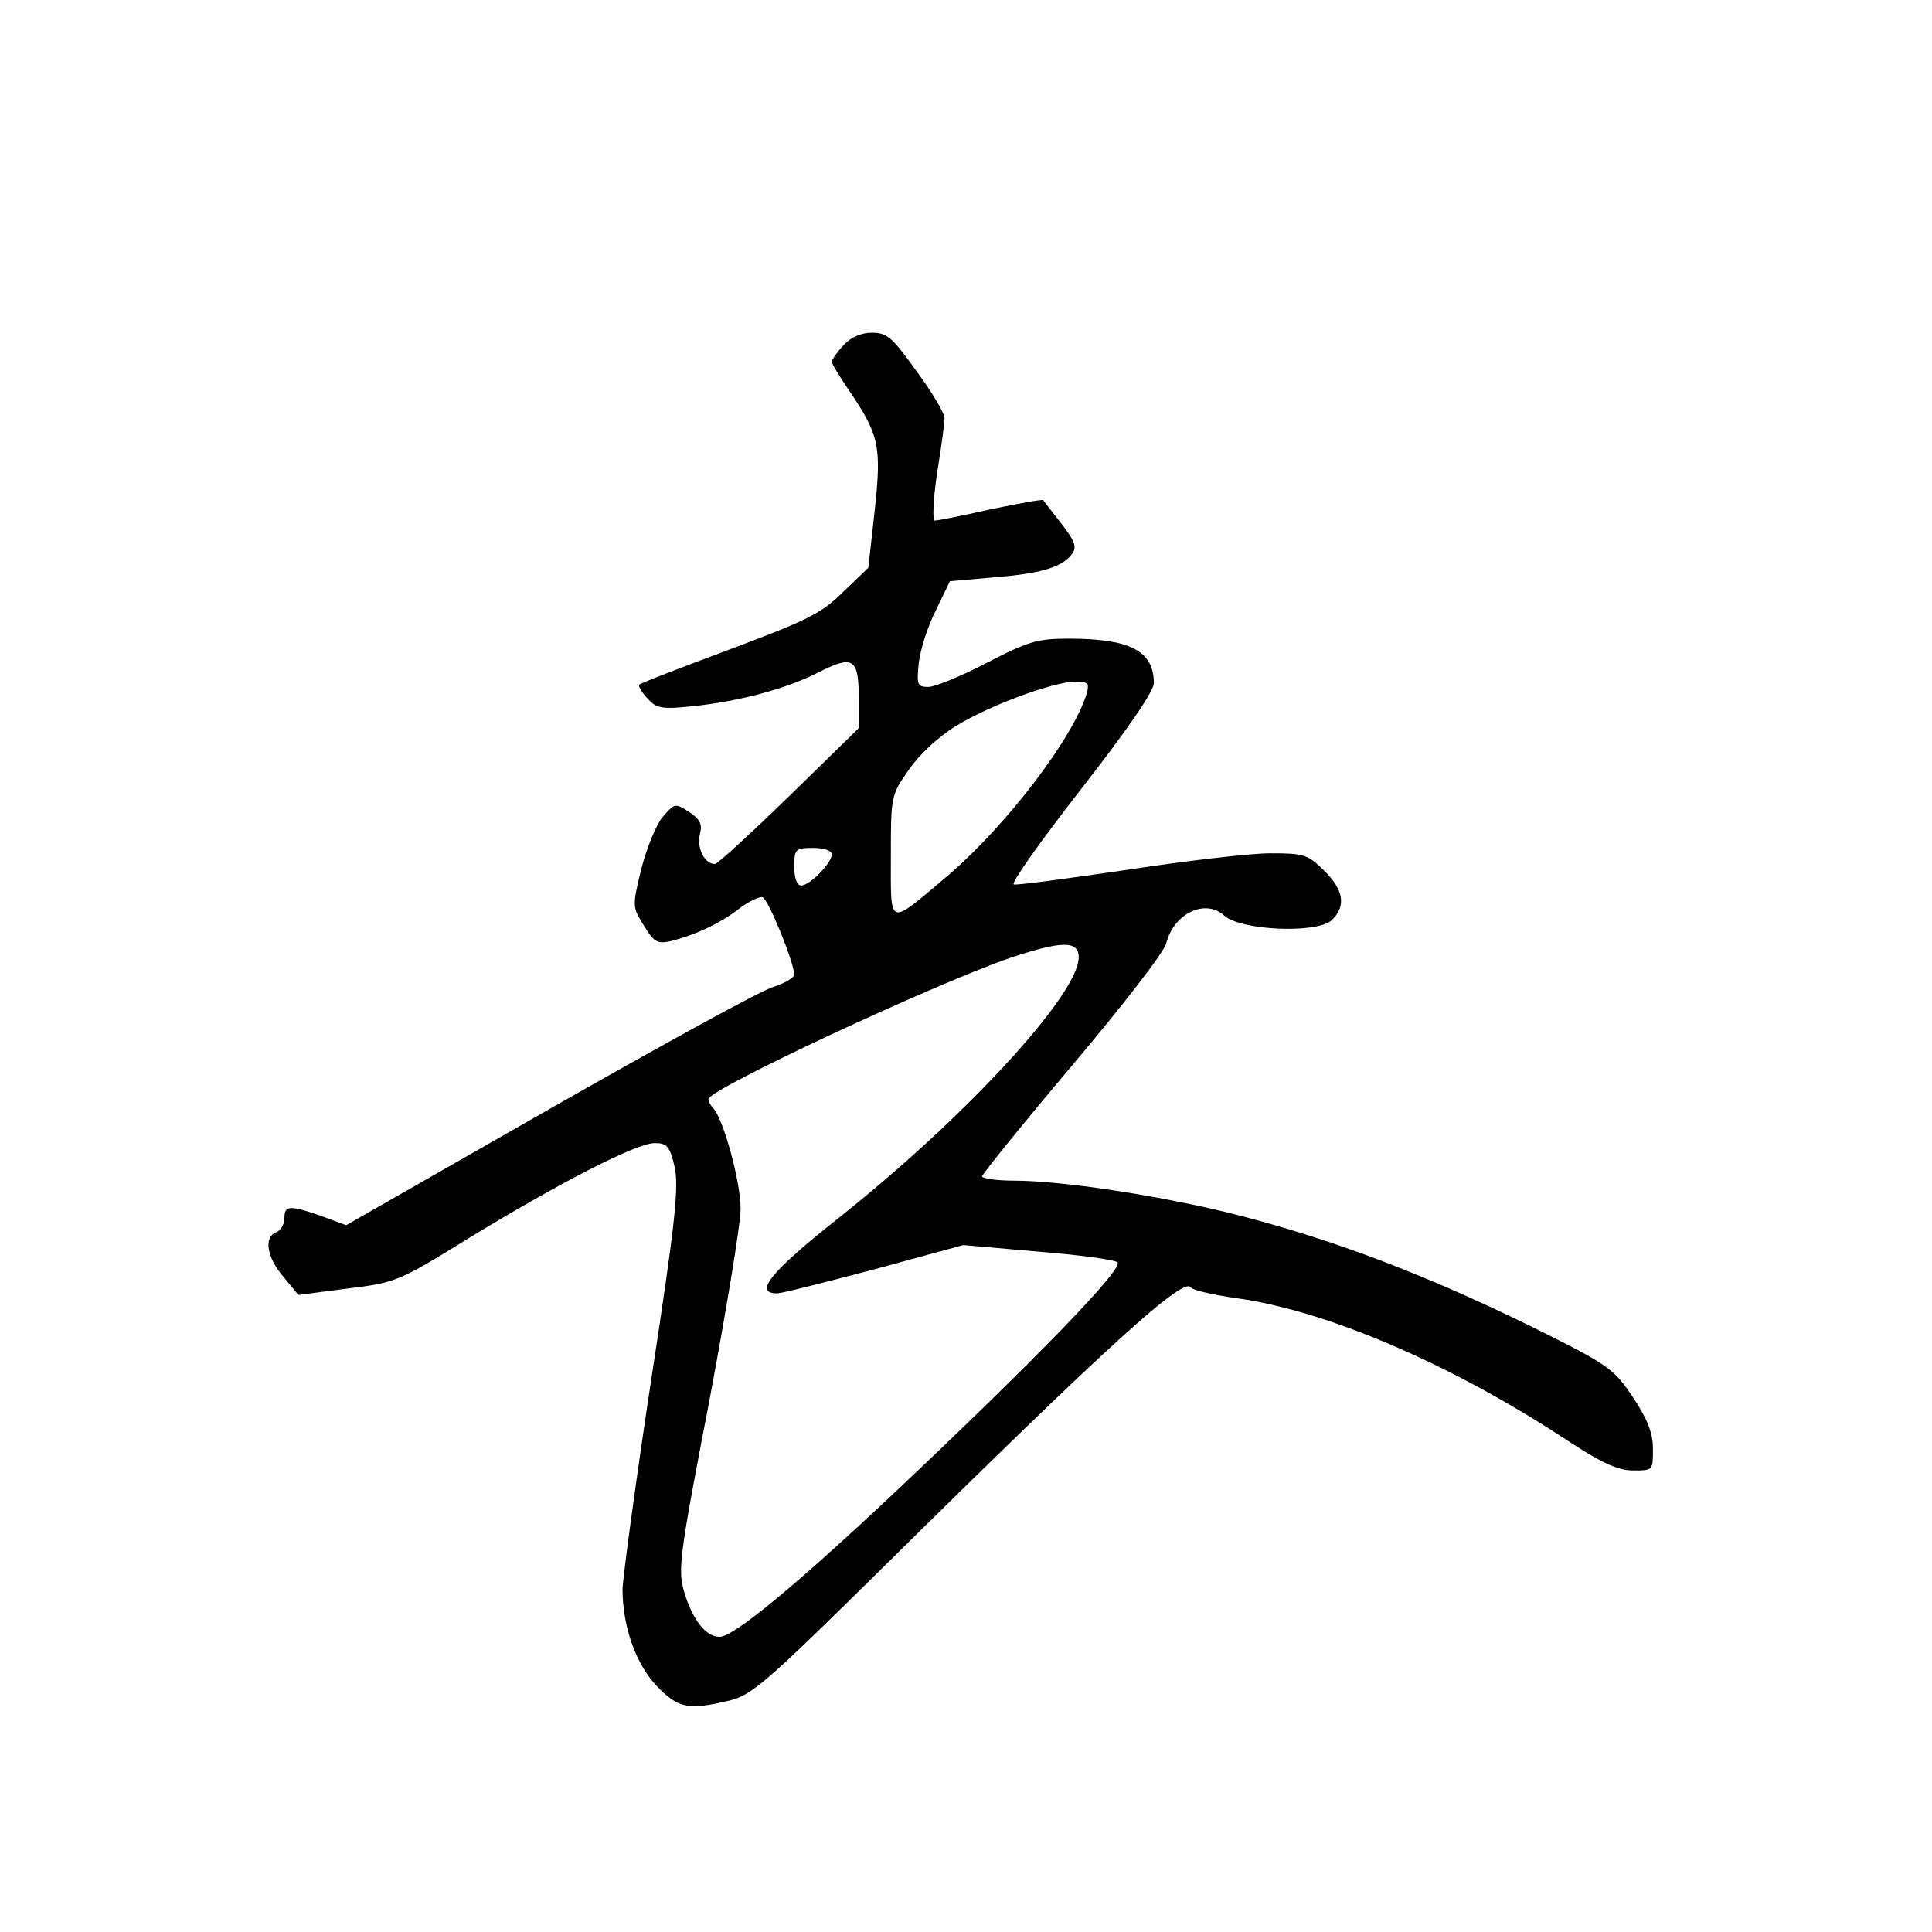 <?xml version="1.0" standalone="no"?>
<!DOCTYPE svg PUBLIC "-//W3C//DTD SVG 20010904//EN"
 "http://www.w3.org/TR/2001/REC-SVG-20010904/DTD/svg10.dtd">
<svg version="1.0" xmlns="http://www.w3.org/2000/svg"
 width="360pt" height="360pt" viewBox="0 0 360 360"
 preserveAspectRatio="xMidYMid meet">
<g transform="translate(0,360) scale(0.1,-0.1)"
fill="#000000" stroke="none">
<path d="M1572 2957 c-12 -13 -22 -27 -22 -31 0 -4 14 -27 31 -52 57 -84 62
-104 49 -224 l-12 -108 -47 -45 c-40 -40 -67 -53 -211 -107 -91 -34 -167 -63
-169 -66 -2 -2 4 -13 15 -25 17 -19 26 -21 84 -15 87 9 173 32 233 62 66 34
77 28 77 -44 l0 -59 -130 -127 c-71 -69 -133 -126 -138 -126 -19 0 -34 30 -28
55 5 19 1 28 -20 42 -26 17 -27 16 -49 -9 -12 -14 -30 -58 -40 -97 -17 -70
-17 -71 5 -106 18 -30 25 -34 48 -29 46 11 91 32 127 59 19 15 40 25 46 23 11
-4 58 -120 59 -144 0 -6 -18 -16 -39 -23 -22 -6 -209 -109 -418 -228 l-378
-216 -46 17 c-60 21 -69 20 -69 -4 0 -11 -7 -23 -15 -26 -24 -9 -18 -47 13
-83 l28 -34 92 12 c89 11 95 13 224 93 172 105 314 178 348 178 23 0 28 -6 37
-44 8 -38 2 -100 -43 -393 -29 -191 -53 -369 -54 -394 0 -70 25 -141 65 -182
39 -40 58 -44 133 -26 43 10 69 33 292 253 414 409 556 538 569 517 3 -5 42
-14 85 -20 166 -23 391 -119 601 -255 77 -51 108 -66 138 -66 37 0 37 0 37 40
0 30 -10 55 -37 96 -34 51 -46 60 -153 114 -223 112 -410 183 -604 231 -137
33 -310 59 -396 59 -33 0 -60 4 -60 8 0 4 76 98 168 207 93 110 172 212 175
227 14 56 73 84 108 52 31 -28 172 -34 200 -9 28 26 23 57 -14 93 -30 30 -38
32 -100 32 -37 0 -157 -14 -268 -31 -110 -16 -205 -29 -210 -27 -6 2 51 82
125 177 88 113 136 183 136 198 0 60 -44 83 -159 83 -57 0 -75 -5 -152 -45
-48 -25 -97 -45 -109 -45 -21 0 -22 4 -18 45 3 25 17 69 32 98 l26 54 80 7
c89 7 129 19 147 43 10 13 7 23 -19 57 -18 23 -33 42 -34 44 -1 2 -45 -6 -98
-17 -53 -12 -99 -21 -104 -21 -5 0 -3 39 4 88 8 48 14 94 14 103 0 9 -23 48
-52 87 -45 63 -55 72 -83 72 -20 0 -39 -8 -53 -23z m453 -649 c-25 -83 -149
-245 -257 -338 -115 -97 -108 -100 -108 34 0 112 0 114 33 161 19 28 54 61 88
82 63 39 181 82 222 83 25 0 27 -3 22 -22z m-475 -300 c0 -16 -41 -58 -57 -58
-8 0 -13 13 -13 35 0 33 2 35 35 35 20 0 35 -5 35 -12z m460 -192 c0 -69 -213
-300 -448 -486 -125 -99 -159 -140 -114 -140 9 0 91 21 182 45 l165 45 137
-12 c76 -6 144 -15 150 -20 15 -9 -155 -184 -417 -431 -182 -171 -298 -267
-324 -267 -26 0 -50 31 -66 83 -12 42 -10 63 46 353 32 170 59 333 59 362 0
50 -32 167 -51 187 -5 5 -9 13 -9 17 0 18 420 214 562 263 96 32 128 33 128 1z"/>
</g>
</svg>
